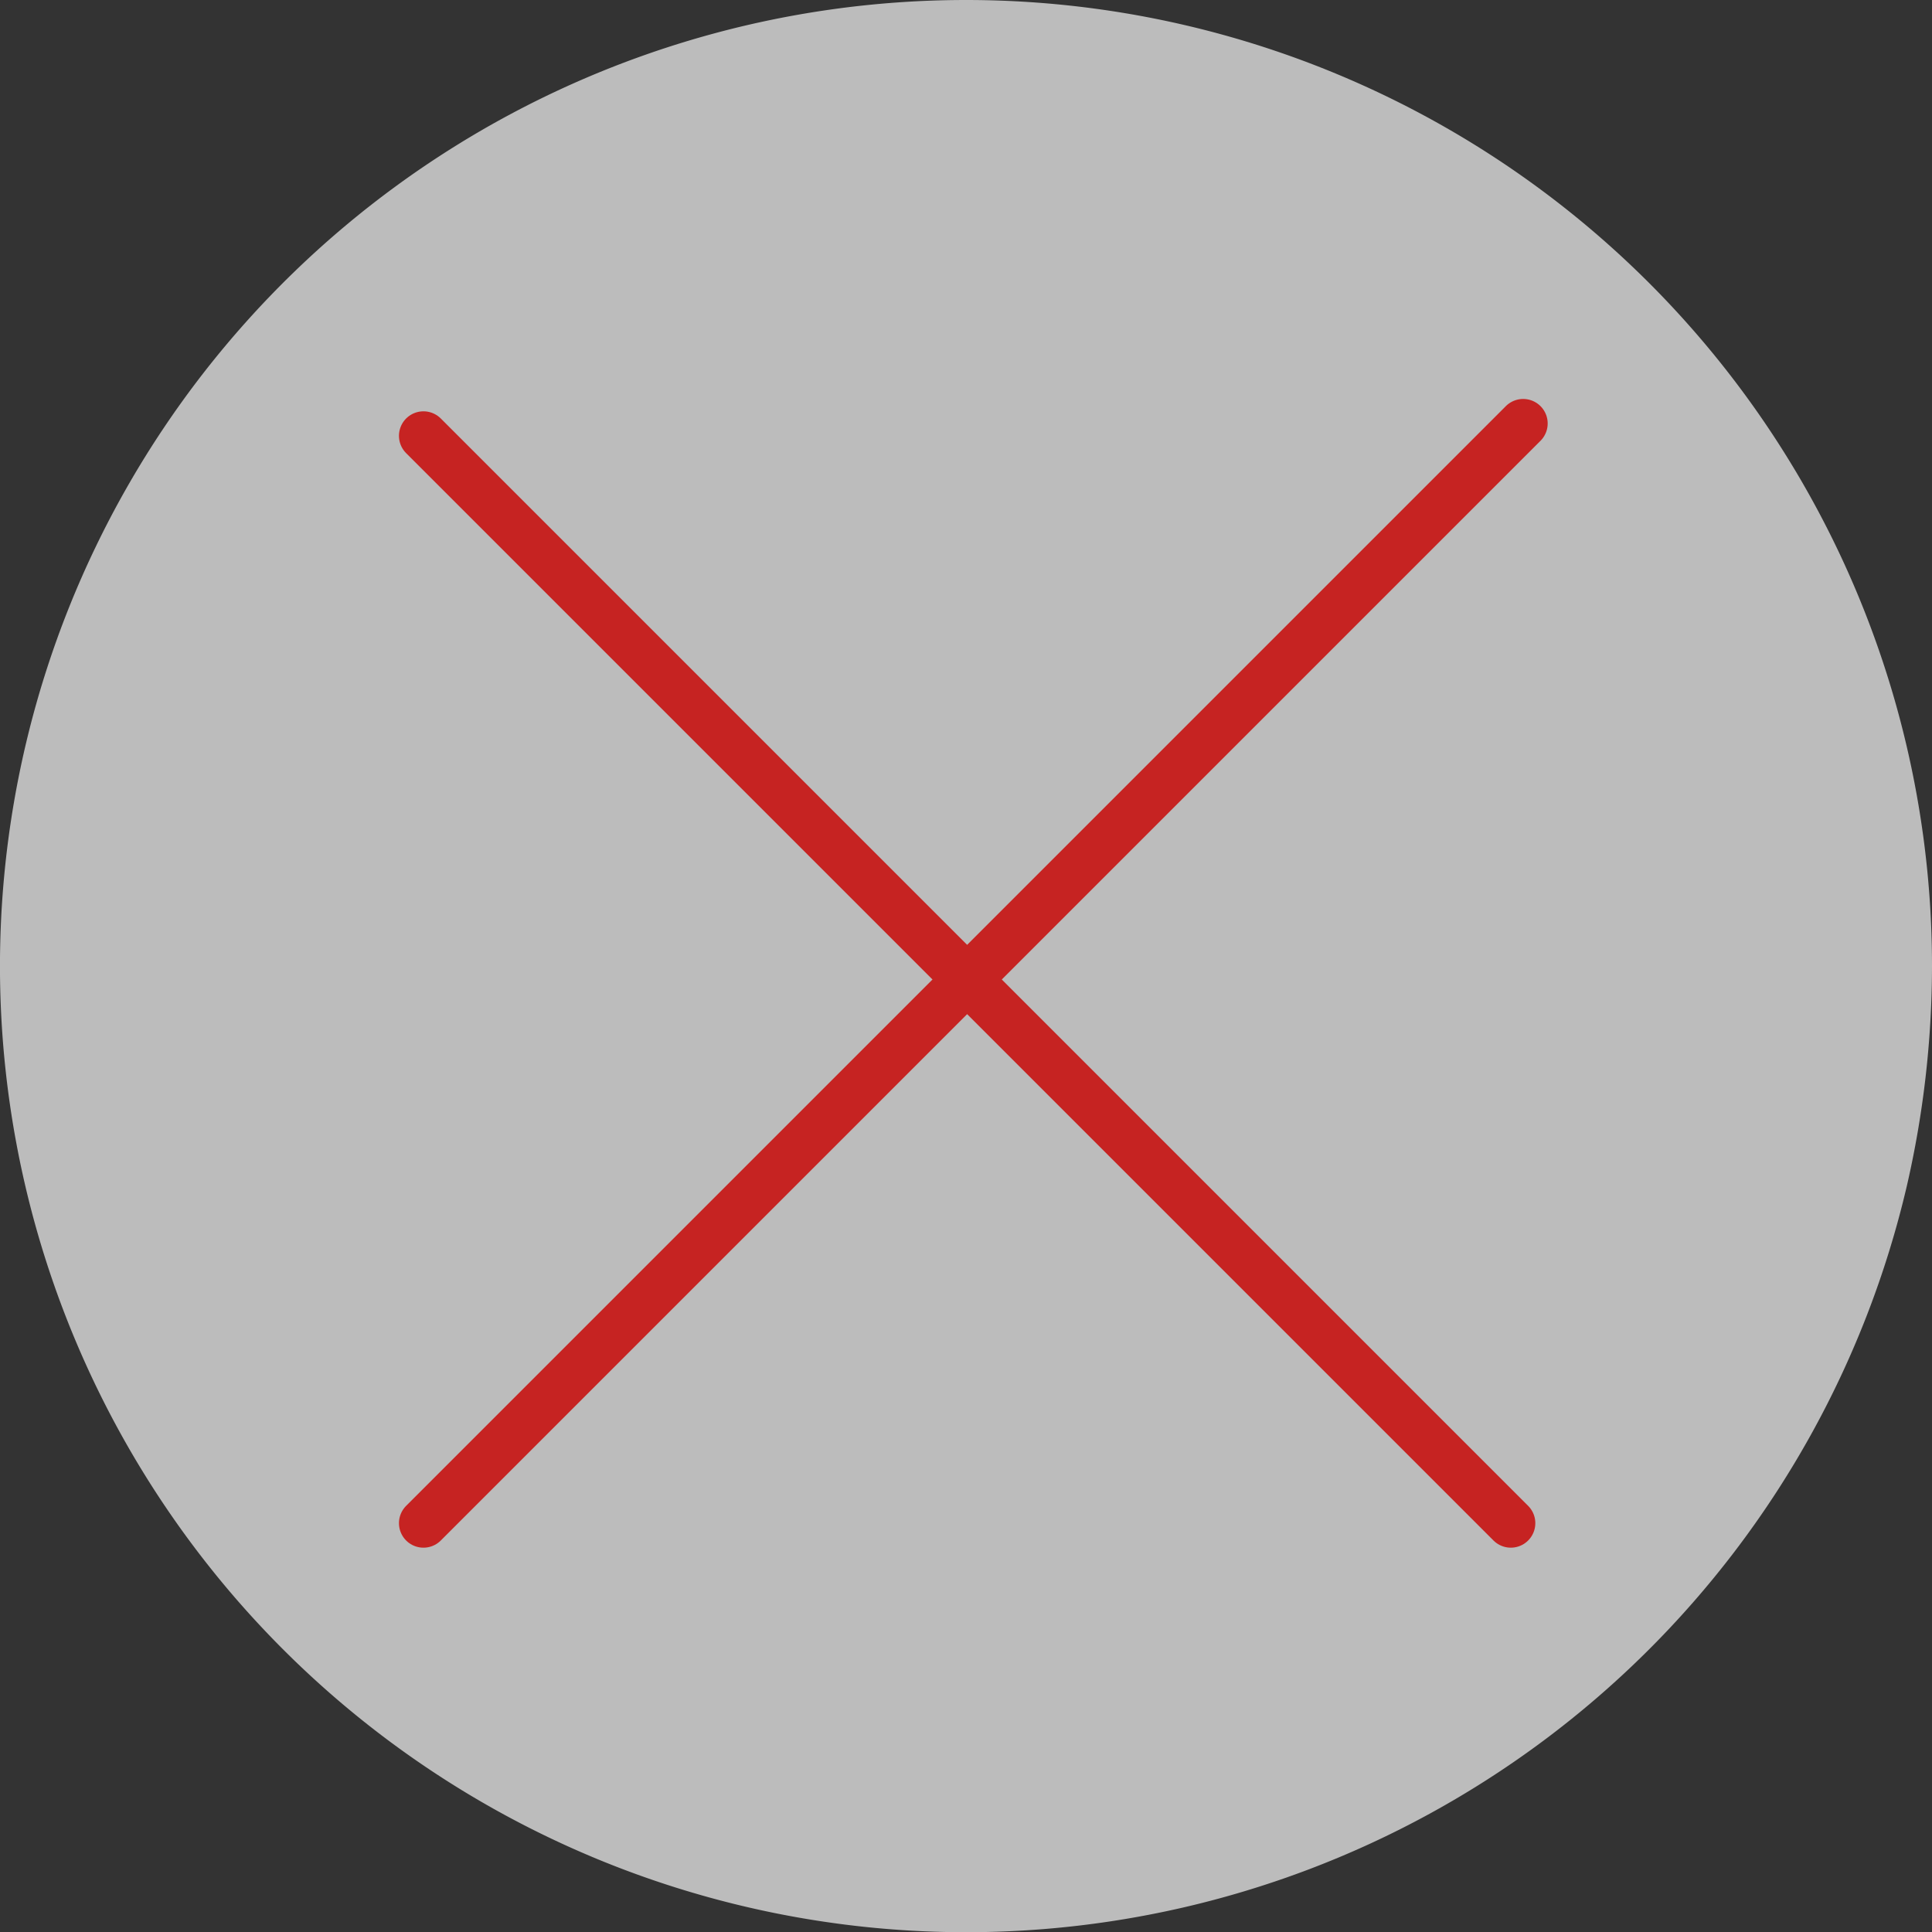 <svg xmlns="http://www.w3.org/2000/svg" viewBox="0 0 55.182 55.182">
  <rect x="0" y="0" width="55.182" height="55.182" fill="#333333" stroke="none"/>
  <defs>
    <style>
      .cls-1 {
        fill: #fff;
        opacity: 0.671;
      }

      .cls-2 {
        fill: #fcfcf9;
        stroke: #c62322;
        stroke-linecap: round;
        stroke-miterlimit: 10;
        stroke-width: 1.4px;
      }
    </style>
  </defs>
  <g id="Group_147" data-name="Group 147" transform="translate(-1790 -43)">
    <path id="Path_402" data-name="Path 402" class="cls-1" d="M27.591,0A27.591,27.591,0,0,1,55.182,27.591a28.123,28.123,0,0,1-.717,6.275A27.594,27.594,0,1,1,27.591,0Z" transform="translate(1790 43)"/>
    <g id="Group_146" data-name="Group 146" transform="translate(1802.095 55.095)">
      <g id="Group" transform="translate(0 0)">
        <g id="close" transform="translate(0 0)">
          <path id="Stroke_1" data-name="Stroke 1" class="cls-2" d="M0,0,31.057,31.057" transform="translate(0 0.353)"/>
          <path id="Stroke_3" data-name="Stroke 3" class="cls-2" d="M0,31.41,31.41,0"/>
        </g>
      </g>
    </g>
  </g>
</svg>
